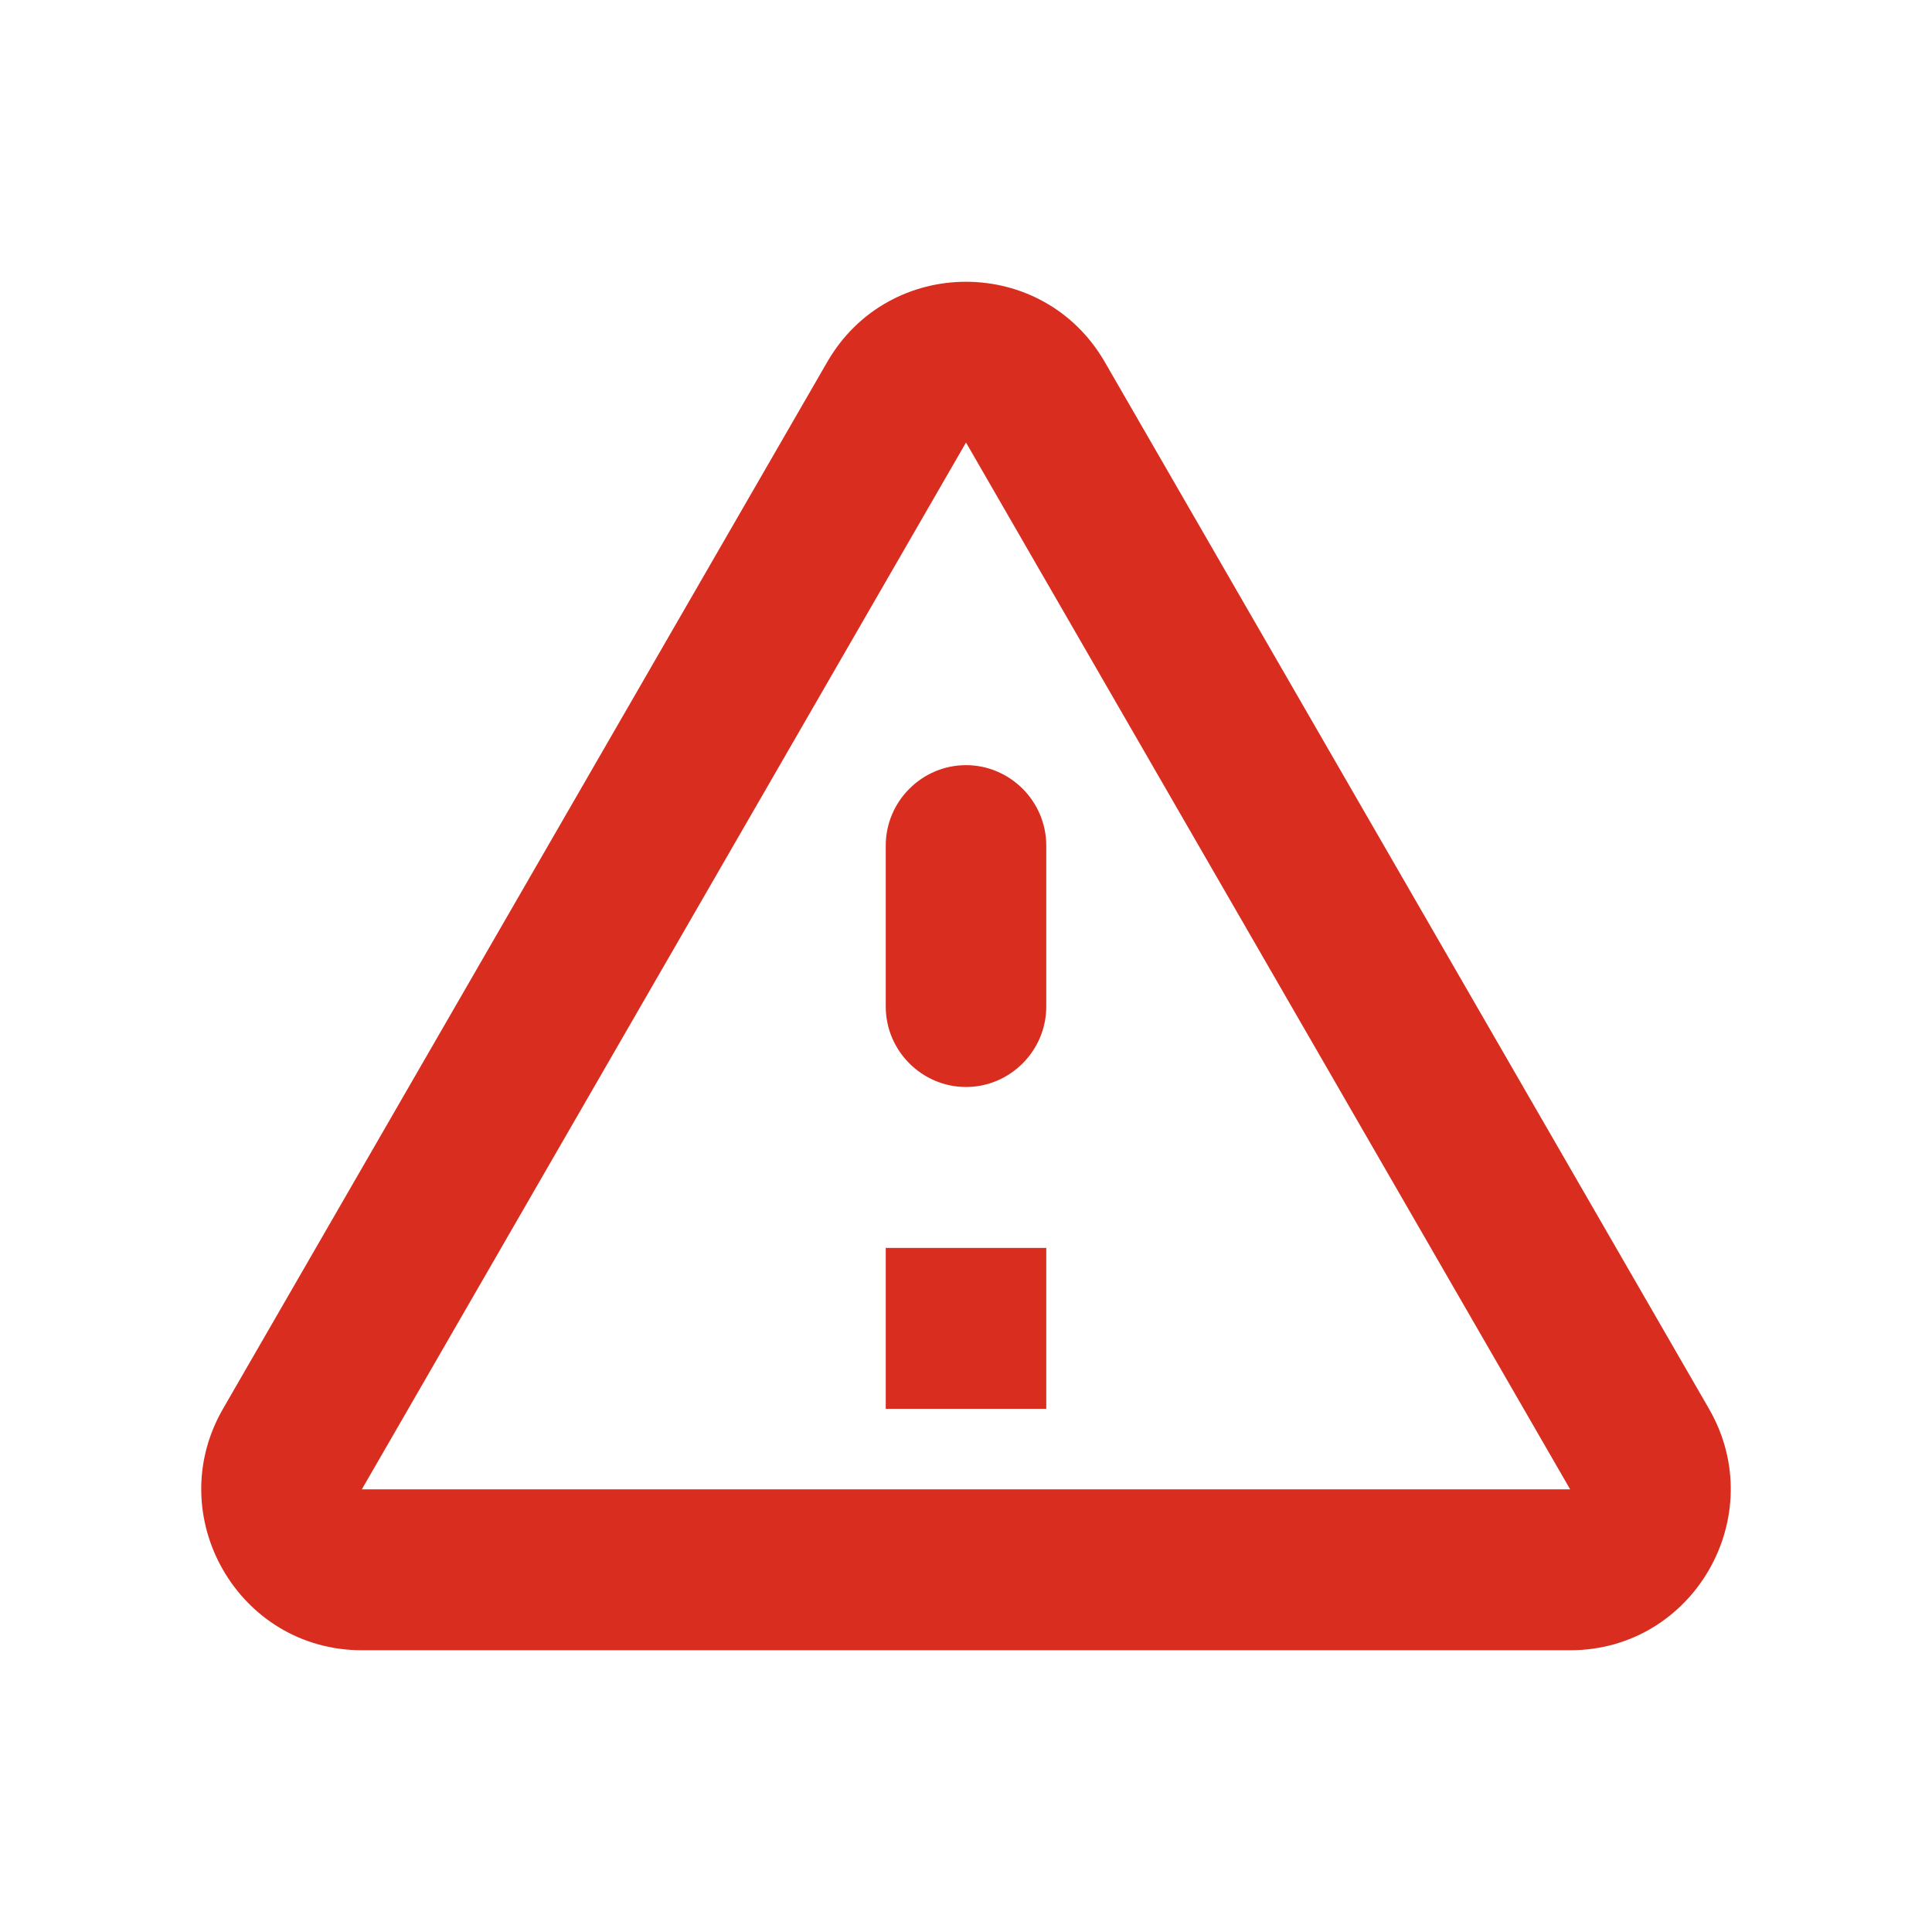 <?xml version="1.0" encoding="UTF-8"?>
<svg width="24px" height="24px" viewBox="0 0 24 24" version="1.1" xmlns="http://www.w3.org/2000/svg" xmlns:xlink="http://www.w3.org/1999/xlink">
    <title>Group</title>
    <g id="Page-1" stroke="none" stroke-width="1" fill="none" fill-rule="evenodd">
        <g id="Desktop-HD-Copy-3" transform="translate(-952, -53)">
            <g id="Group" transform="translate(952, 53)">
                <rect id="Rectangle" x="0" y="0" width="24" height="24"></rect>
                <path d="M12,5.497 L19.505,18.501 L4.495,18.501 L12,5.497 Z M2.77,17.501 C2.003,18.831 2.96,20.5 4.495,20.5 L19.505,20.5 C21.04,20.5 21.997,18.831 21.23,17.501 L13.724,4.497 C12.957,3.168 11.043,3.168 10.276,4.497 L2.77,17.501 Z M11.003,10.504 L11.003,12.504 C11.003,13.053 11.452,13.503 12,13.503 C12.548,13.503 12.997,13.053 12.997,12.504 L12.997,10.504 C12.997,9.955 12.548,9.505 12,9.505 C11.452,9.505 11.003,9.955 11.003,10.504 M11.003,15.502 L12.997,15.502 L12.997,17.501 L11.003,17.501 L11.003,15.502 Z" id="Shape" fill="#D92D20" fill-rule="nonzero"></path>
            </g>
        </g>
    </g>
</svg>